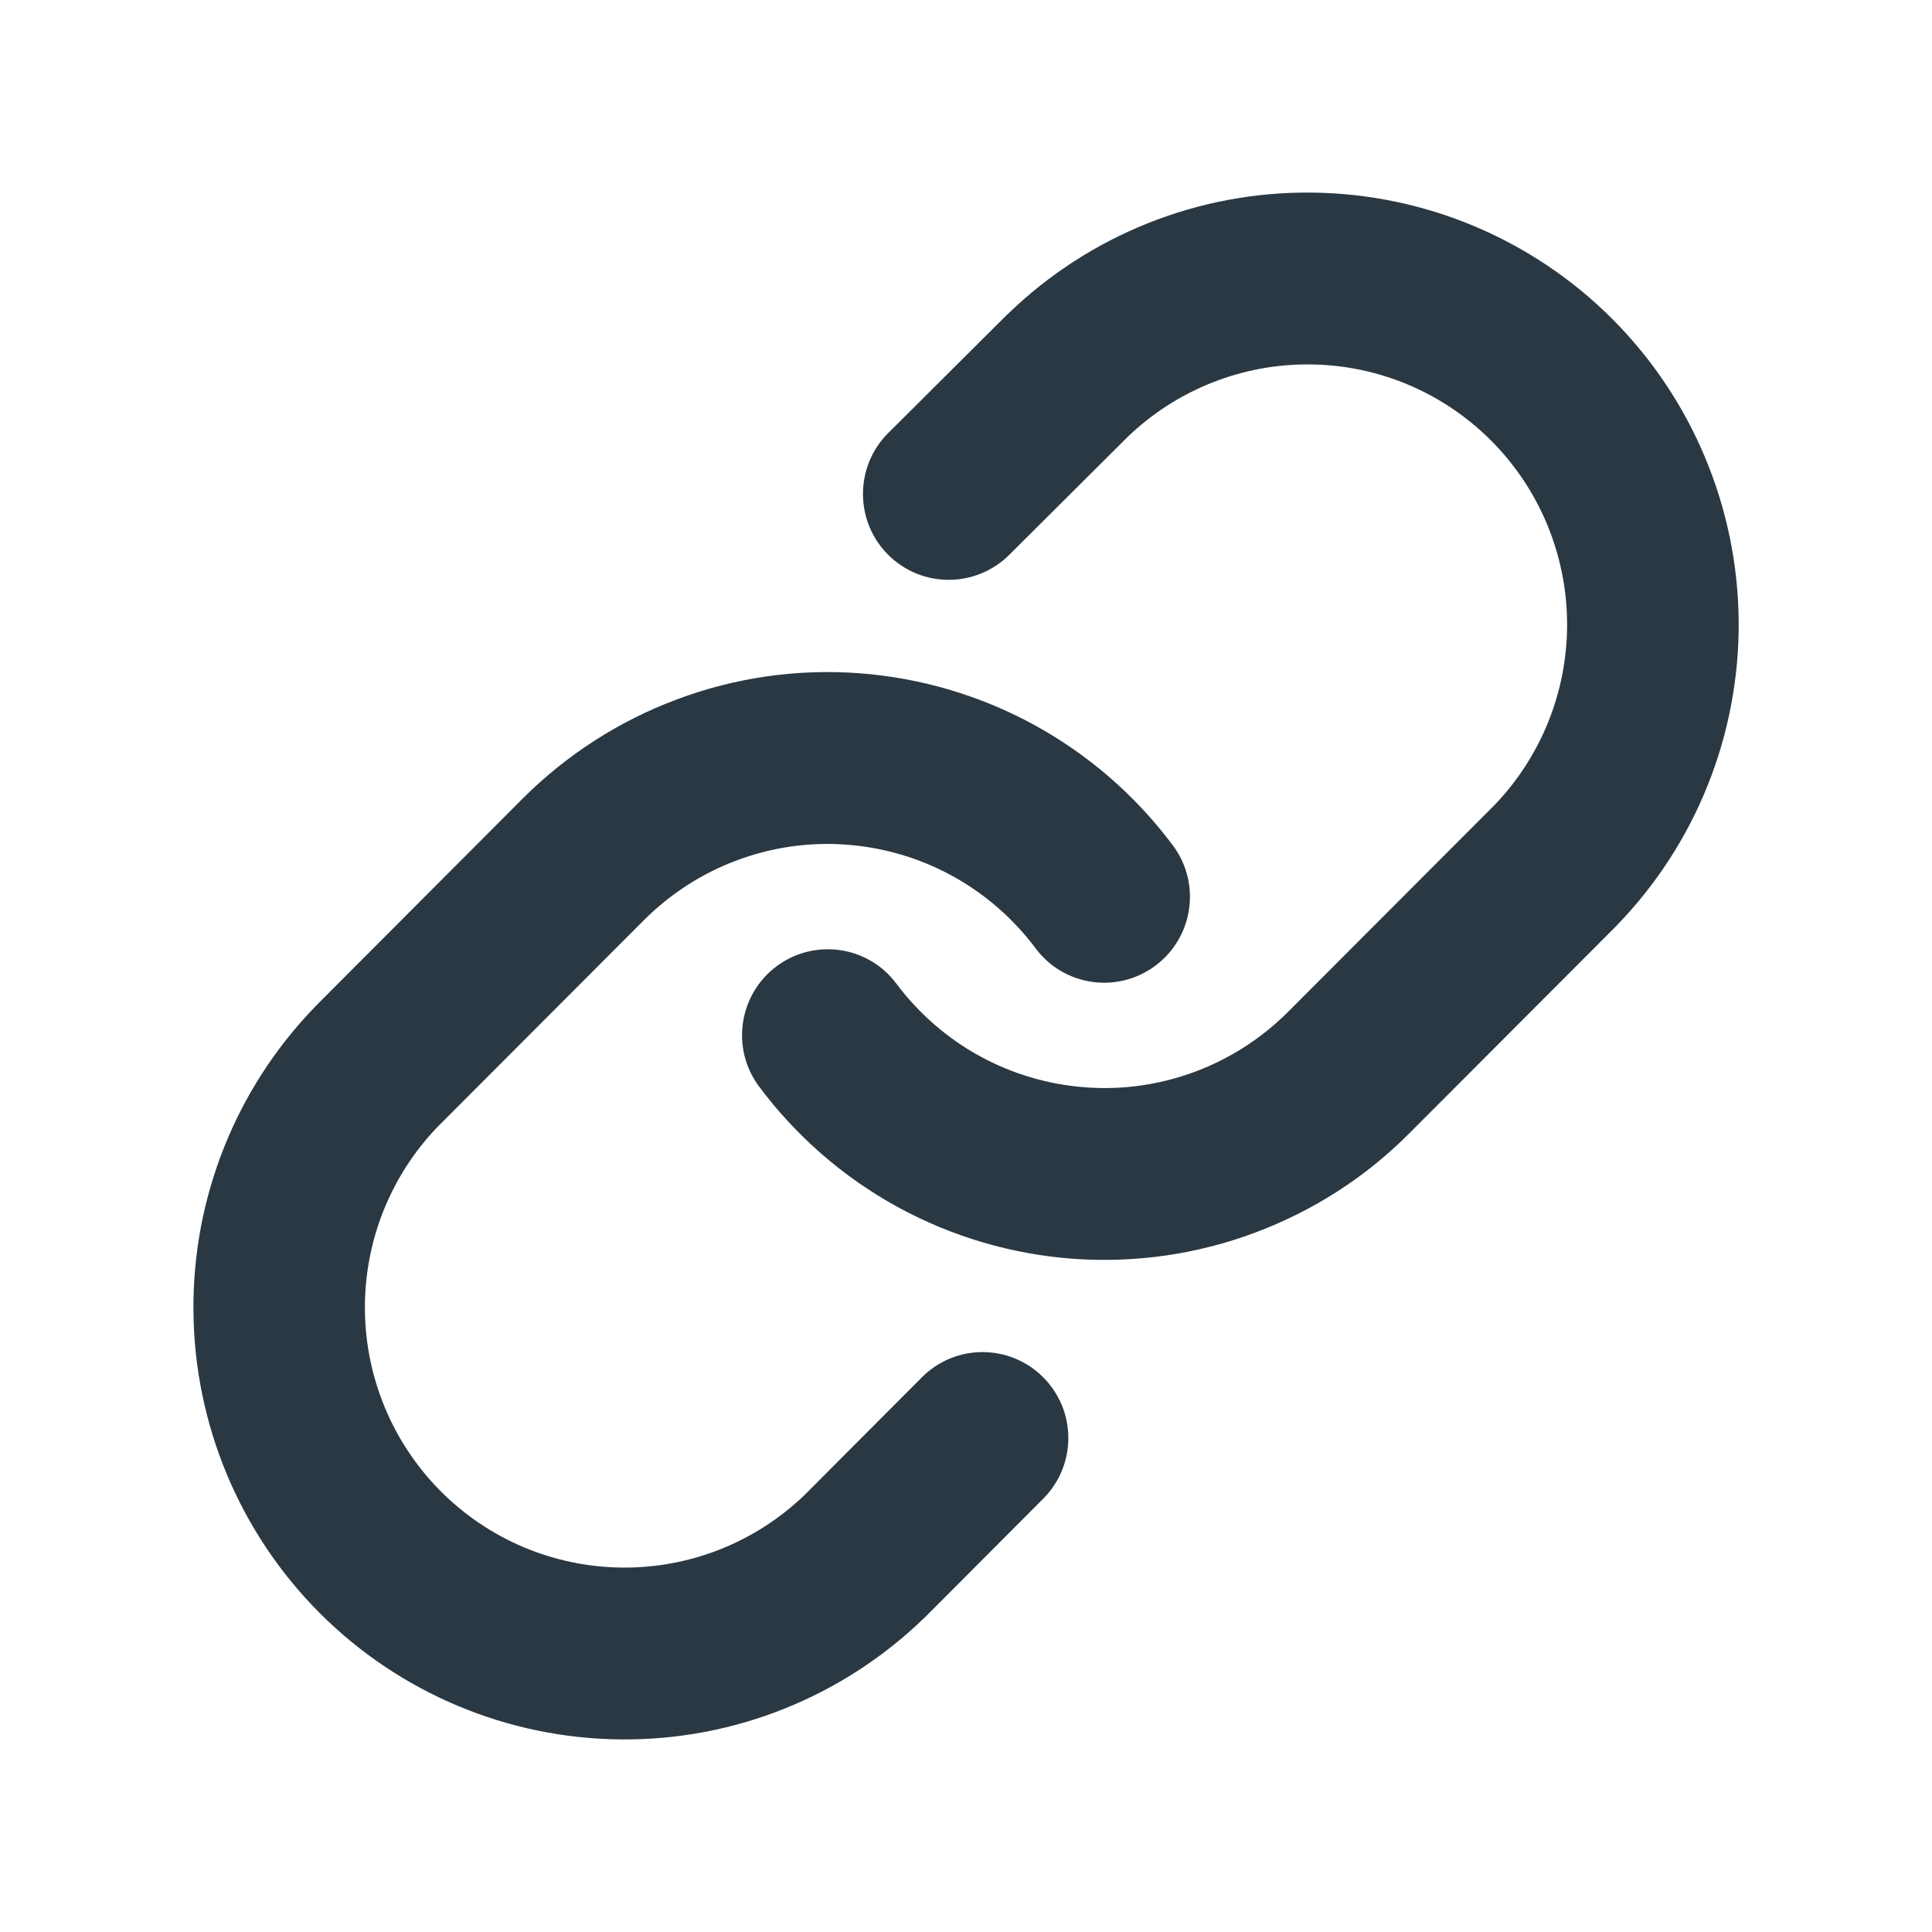 <svg width="16" height="16" viewBox="0 0 16 16" fill="none" xmlns="http://www.w3.org/2000/svg">
<path fill-rule="evenodd" clip-rule="evenodd" d="M8.348 2.599C9.021 1.947 9.923 1.586 10.859 1.595C11.795 1.603 12.691 1.979 13.353 2.642C14.015 3.306 14.39 4.203 14.399 5.141C14.407 6.079 14.047 6.983 13.396 7.657L13.388 7.666L11.671 9.386C11.31 9.749 10.874 10.029 10.394 10.208C9.915 10.388 9.402 10.461 8.891 10.425C8.381 10.388 7.884 10.242 7.434 9.996C6.985 9.75 6.594 9.41 6.287 8.999C6.052 8.685 6.116 8.239 6.43 8.003C6.745 7.768 7.19 7.832 7.424 8.147C7.609 8.394 7.845 8.599 8.115 8.747C8.386 8.895 8.685 8.983 8.993 9.005C9.3 9.028 9.609 8.983 9.898 8.875C10.187 8.767 10.449 8.598 10.667 8.38L12.379 6.665C12.768 6.259 12.983 5.716 12.978 5.153C12.973 4.588 12.747 4.048 12.349 3.649C11.95 3.249 11.411 3.022 10.847 3.018C10.285 3.013 9.743 3.229 9.338 3.619L8.358 4.595C8.079 4.872 7.63 4.871 7.353 4.592C7.077 4.314 7.078 3.863 7.356 3.586L8.34 2.606L8.348 2.599ZM5.606 5.792C6.085 5.612 6.598 5.538 7.109 5.575C7.619 5.612 8.116 5.758 8.566 6.004C9.015 6.25 9.406 6.59 9.713 7.001C9.948 7.315 9.884 7.761 9.569 7.997C9.255 8.232 8.81 8.168 8.576 7.853C8.391 7.606 8.155 7.401 7.885 7.253C7.614 7.105 7.315 7.017 7.007 6.995C6.7 6.972 6.391 7.017 6.102 7.125C5.813 7.233 5.551 7.402 5.333 7.62L3.621 9.335C3.232 9.741 3.017 10.284 3.022 10.847C3.027 11.412 3.253 11.952 3.651 12.351C4.05 12.751 4.589 12.977 5.153 12.982C5.715 12.987 6.256 12.772 6.662 12.382L7.635 11.406C7.912 11.128 8.362 11.128 8.639 11.406C8.917 11.684 8.917 12.134 8.639 12.412L7.661 13.393L7.652 13.401C6.979 14.053 6.077 14.414 5.141 14.405C4.205 14.397 3.309 14.021 2.647 13.358C1.985 12.694 1.61 11.797 1.602 10.859C1.593 9.921 1.953 9.017 2.604 8.343L2.612 8.334L4.328 6.614C4.328 6.614 4.328 6.614 4.328 6.614C4.69 6.252 5.126 5.971 5.606 5.792Z" fill="#2A3843"/>
</svg>

